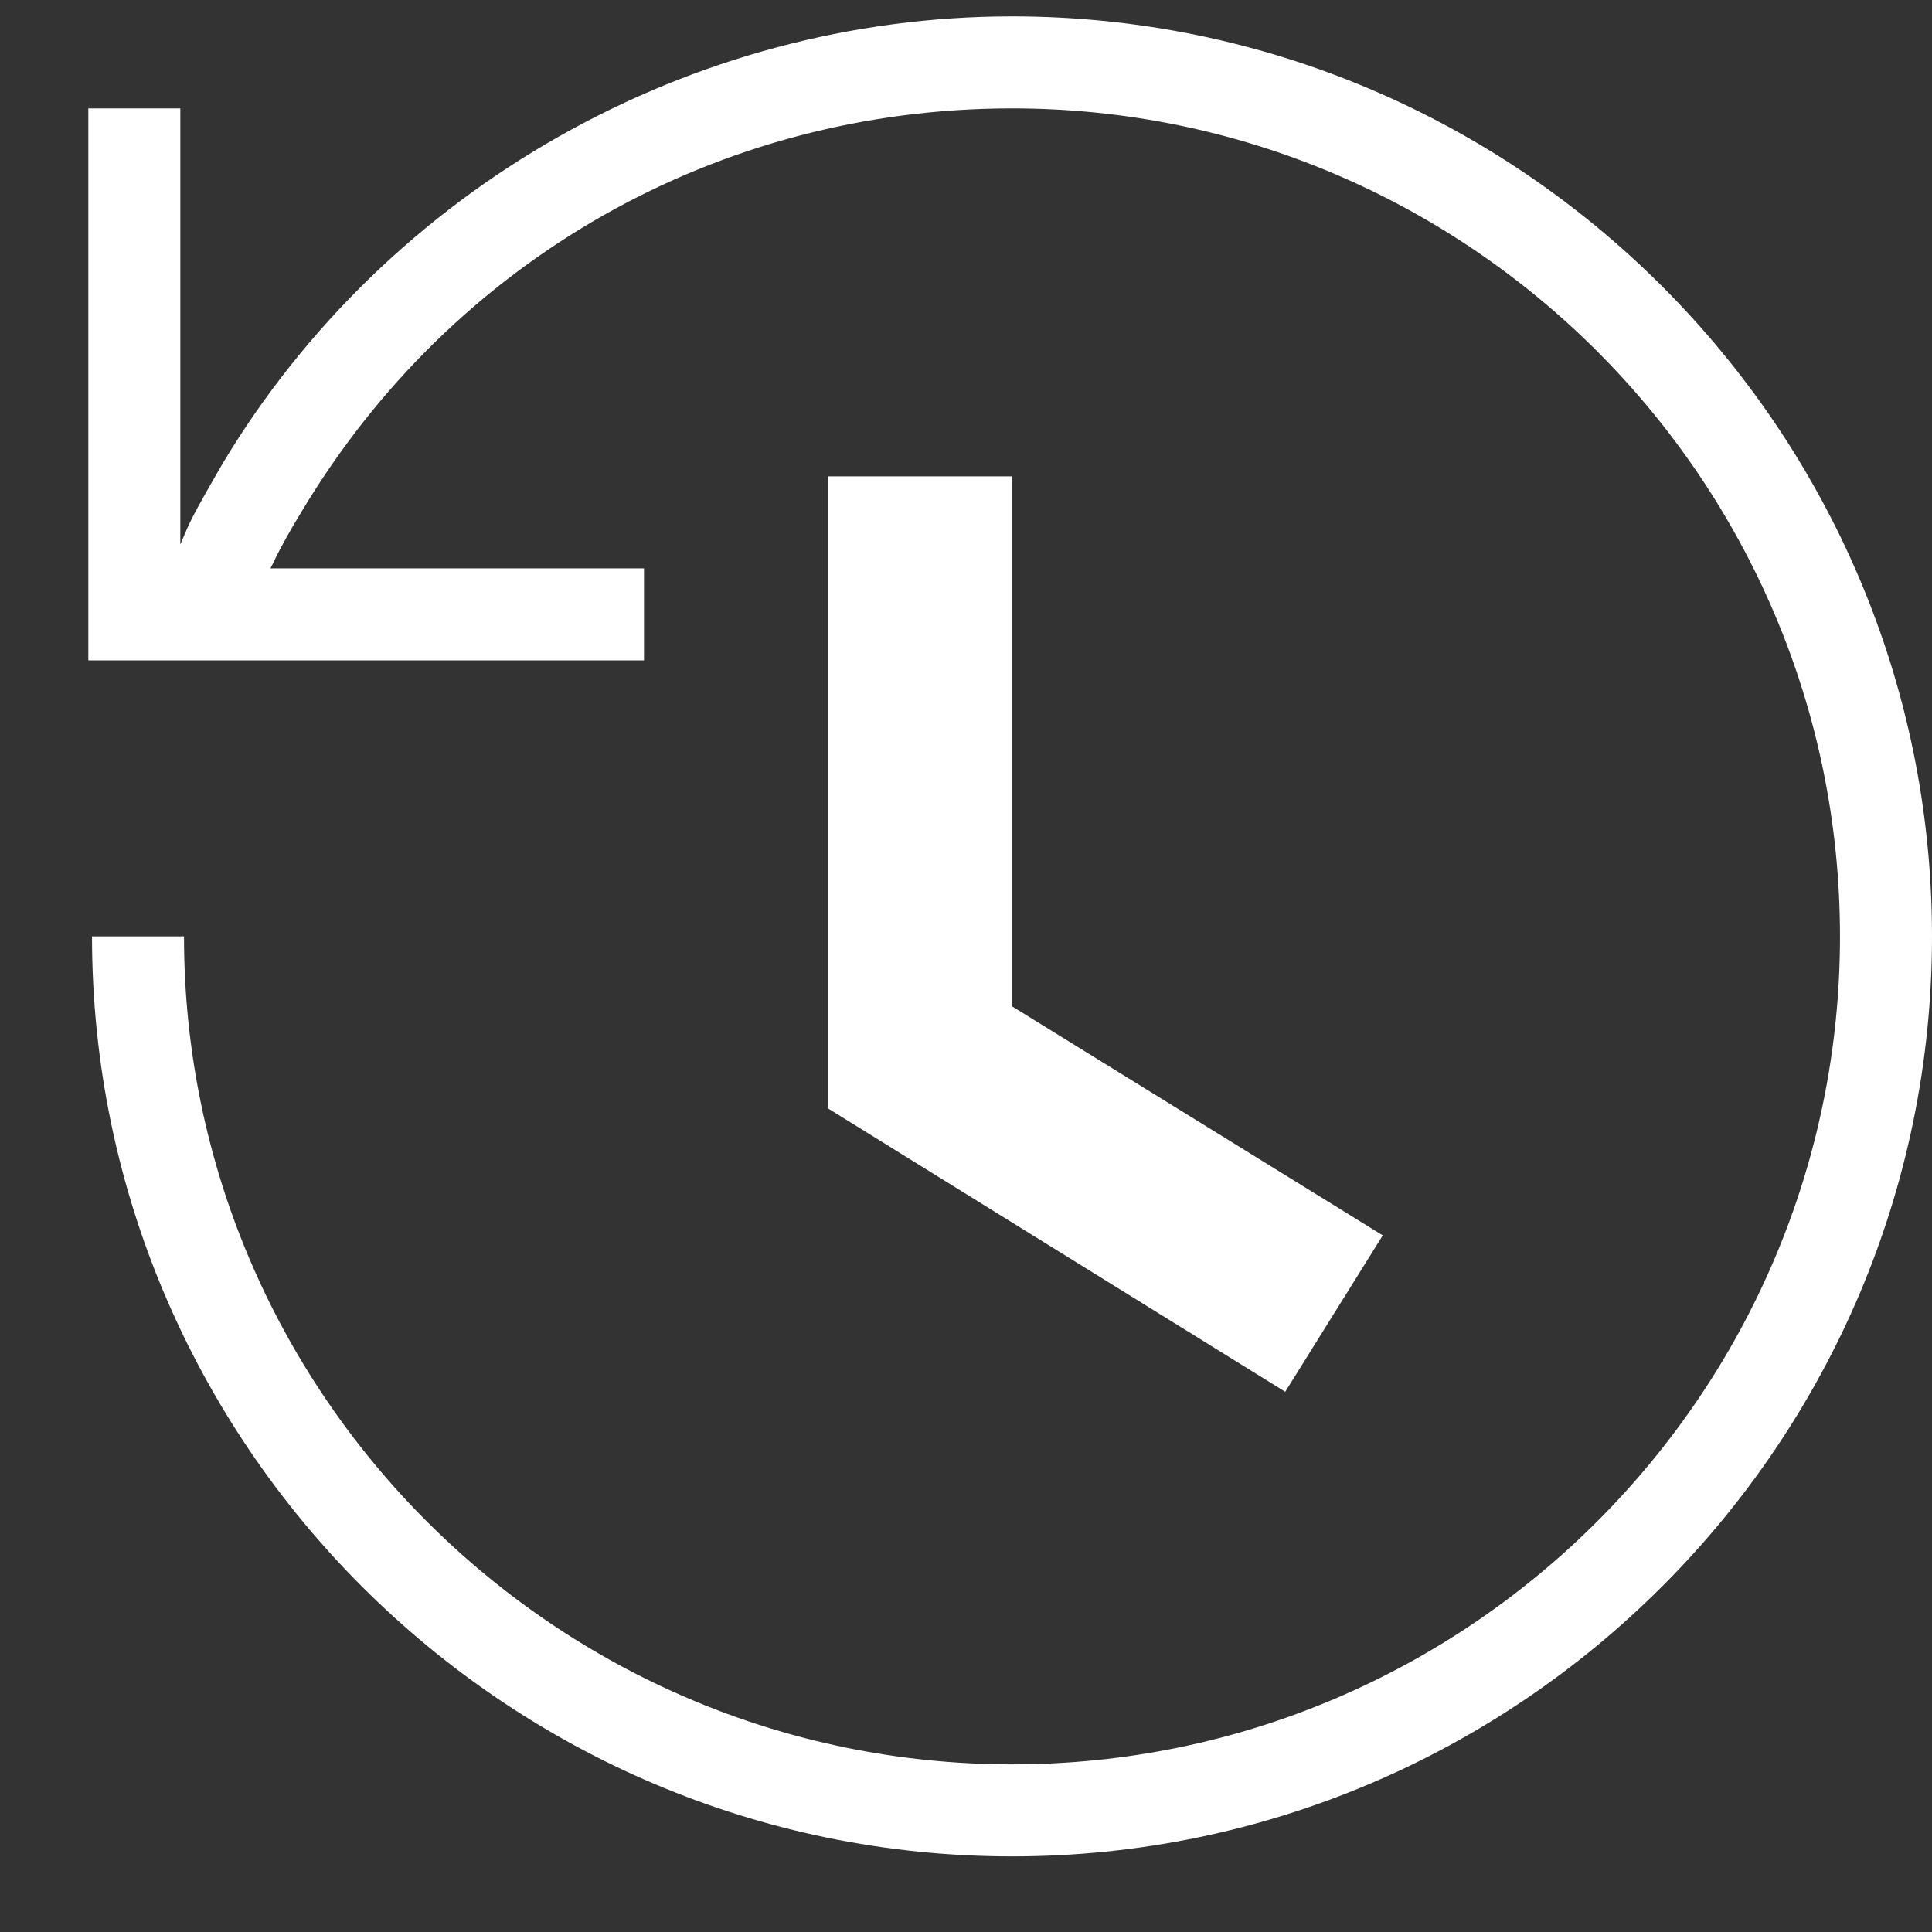 <svg width="21" height="21" viewBox="0 0 21 21" fill="none" xmlns="http://www.w3.org/2000/svg">
<rect x="0" y="0" width="21" height="21" fill="#333333" stroke="none"/>
<path d="M13.97 15.128L9 12.048V5.178H11V10.938L15.03 13.428L13.97 15.128ZM21 10.178C21 15.688 16.51 20.178 11 20.178C5.49 20.178 1 15.688 1 10.178H2C2 15.138 6.04 19.178 11 19.178C15.96 19.178 20 15.138 20 10.178C20 5.218 15.96 1.178 11 1.178C7.81 1.178 4.92 2.818 3.28 5.558C3.17 5.738 3.06 5.928 2.97 6.118C2.96 6.138 2.95 6.158 2.94 6.178H7V7.178H0.96V1.178H1.96V5.918C2 5.828 2.03 5.748 2.07 5.668C2.18 5.448 2.3 5.248 2.42 5.038C4.22 2.038 7.51 0.178 11 0.178C16.51 0.178 21 4.668 21 10.178Z" fill="white"/>
</svg>
